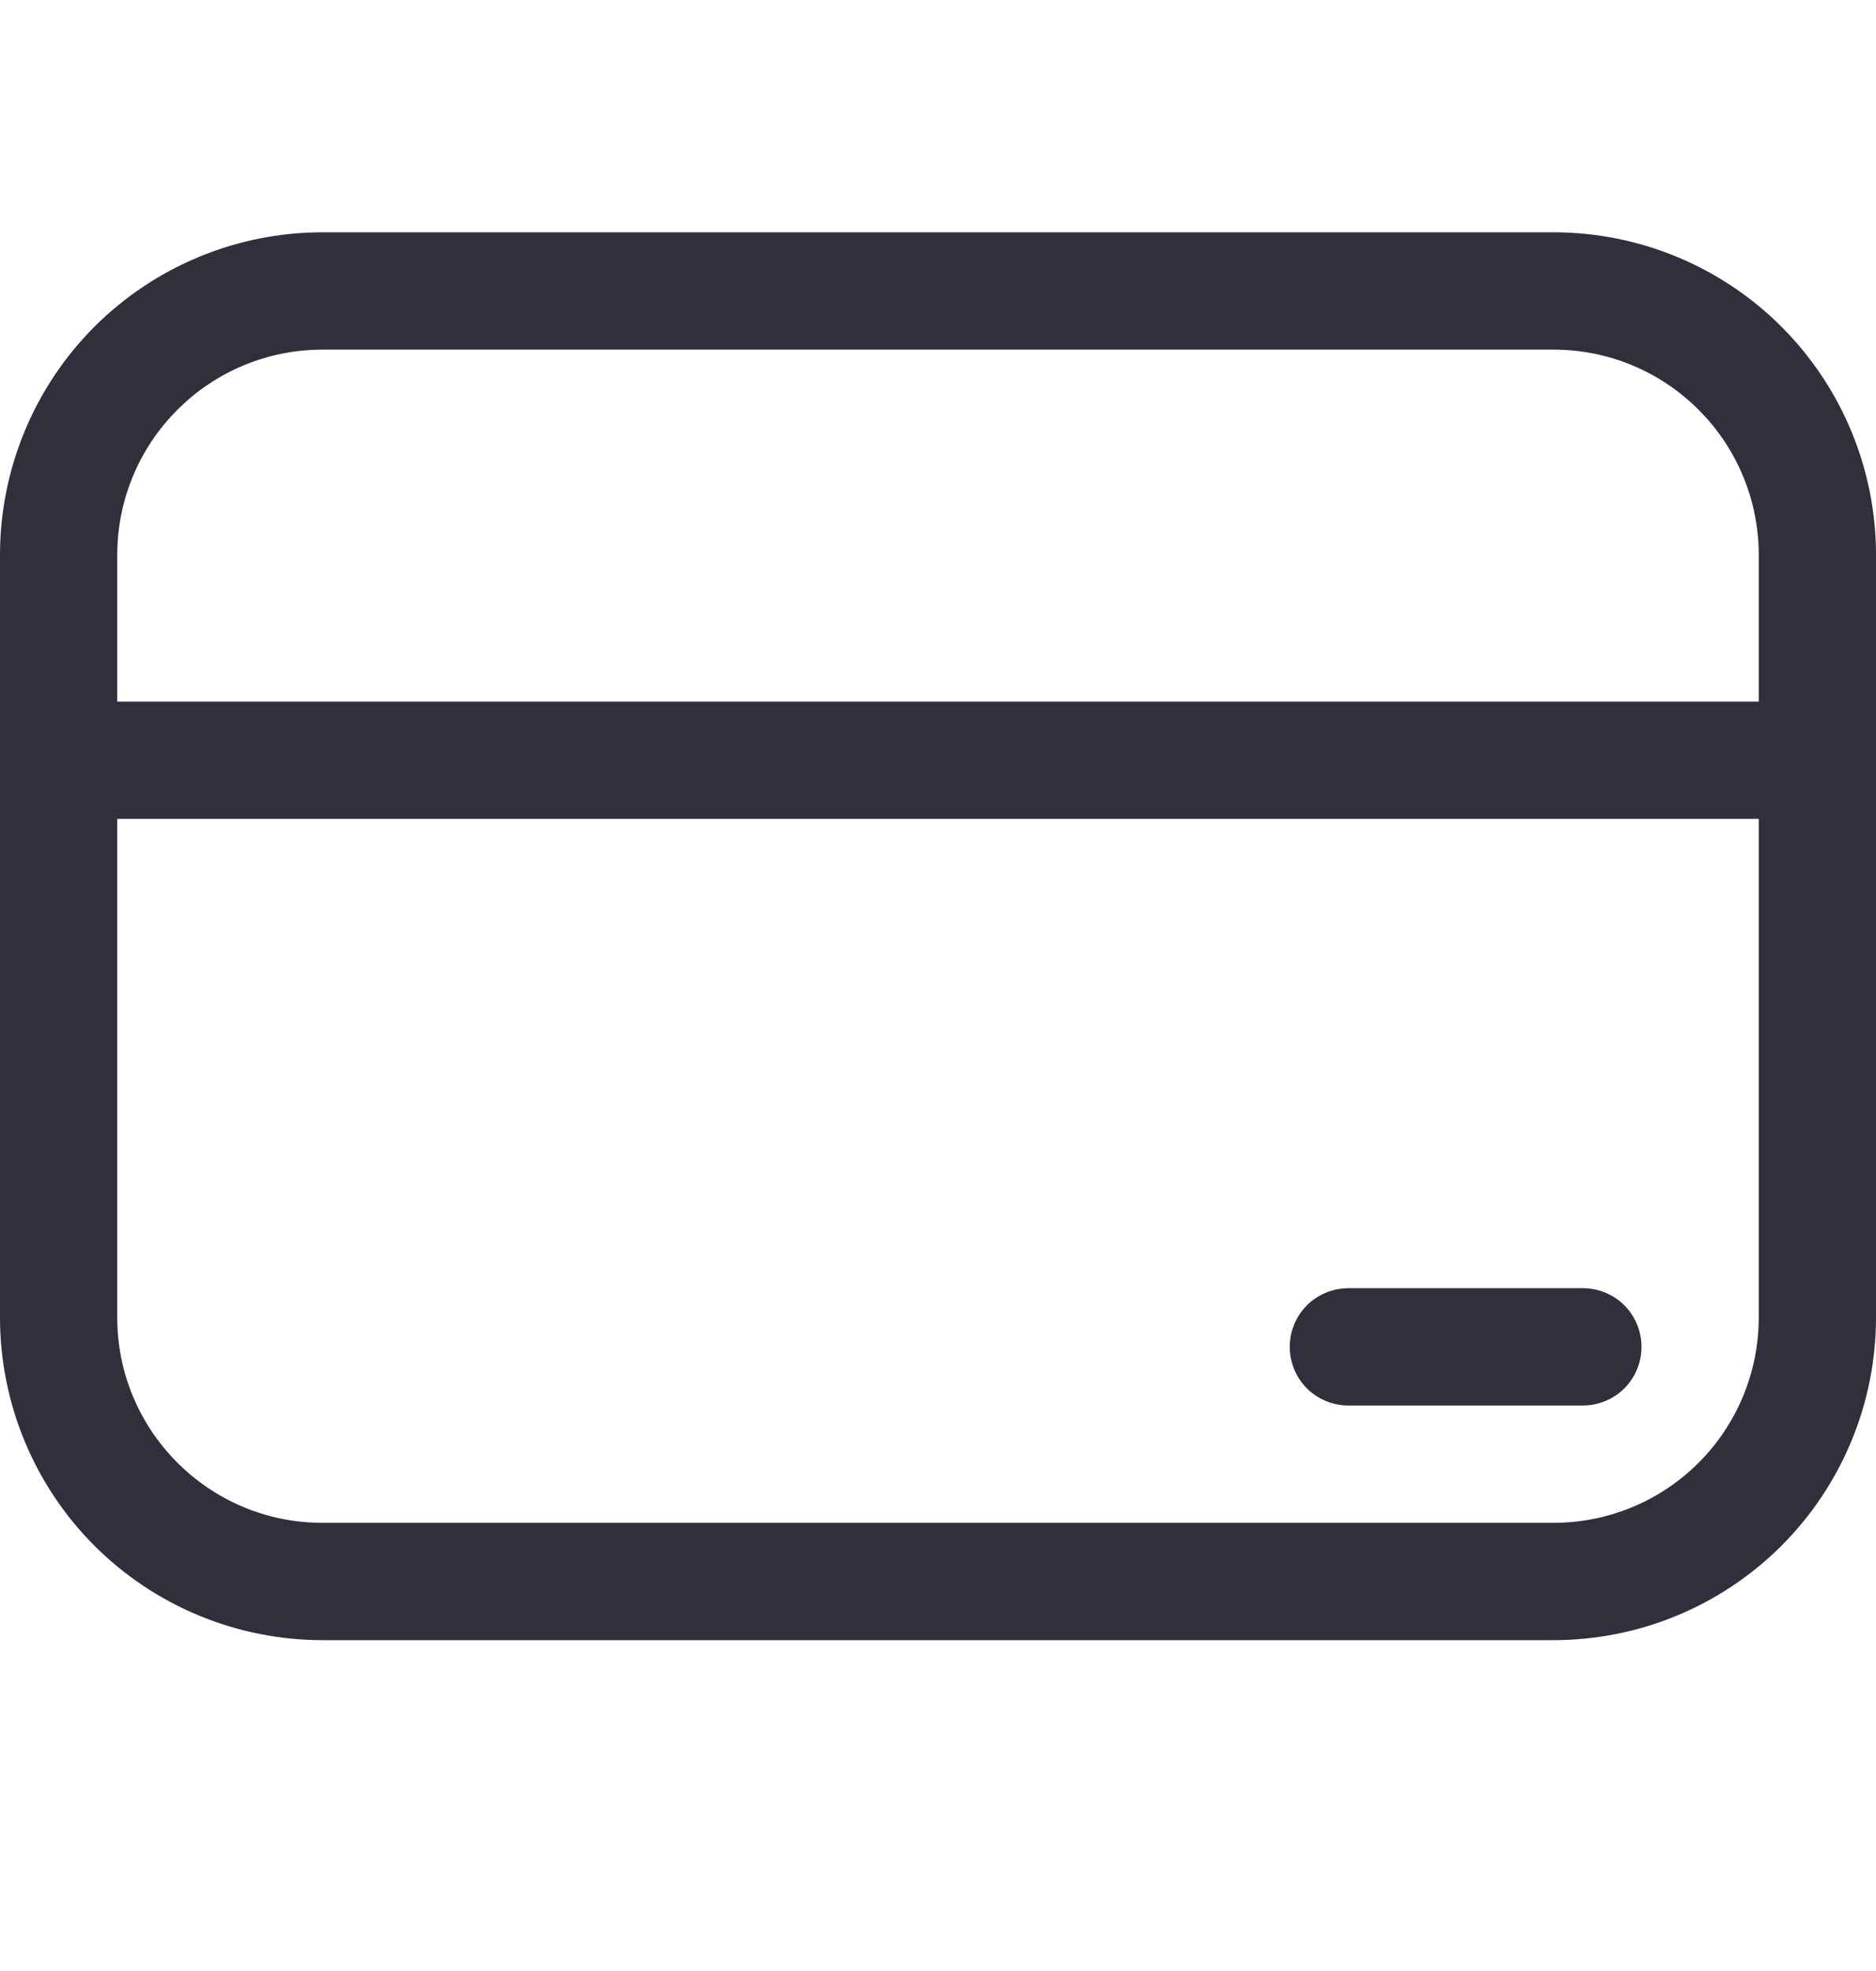 <svg width="20" height="21" viewBox="0 0 16 13" fill="none" xmlns="http://www.w3.org/2000/svg">
<path d="M11.5 9.08C11.367 9.08 11.24 9.133 11.146 9.226C11.053 9.32 11 9.447 11 9.58C11 9.713 11.053 9.84 11.146 9.934C11.24 10.027 11.367 10.08 11.5 10.08H13.5C13.633 10.08 13.76 10.027 13.854 9.934C13.947 9.84 14 9.713 14 9.58C14 9.447 13.947 9.32 13.854 9.226C13.76 9.133 13.633 9.08 13.5 9.08H11.5ZM0 2.83C0 2.101 0.29 1.401 0.805 0.885C1.321 0.37 2.021 0.08 2.75 0.08H13.25C13.979 0.08 14.679 0.37 15.194 0.885C15.71 1.401 16 2.101 16 2.83V9.33C16 10.059 15.71 10.759 15.194 11.275C14.679 11.79 13.979 12.08 13.25 12.08H2.75C2.021 12.08 1.321 11.79 0.805 11.275C0.29 10.759 0 10.059 0 9.33V2.83ZM2.75 1.08C2.286 1.08 1.841 1.264 1.513 1.593C1.184 1.921 1 2.366 1 2.83V4.08H15V2.83C15 2.366 14.816 1.921 14.487 1.593C14.159 1.264 13.714 1.08 13.25 1.08H2.75ZM15 5.08H1V9.33C1 10.296 1.784 11.08 2.75 11.08H13.25C13.714 11.08 14.159 10.896 14.487 10.568C14.816 10.239 15 9.794 15 9.33V5.08Z" fill="#332E3C"/>
</svg>
